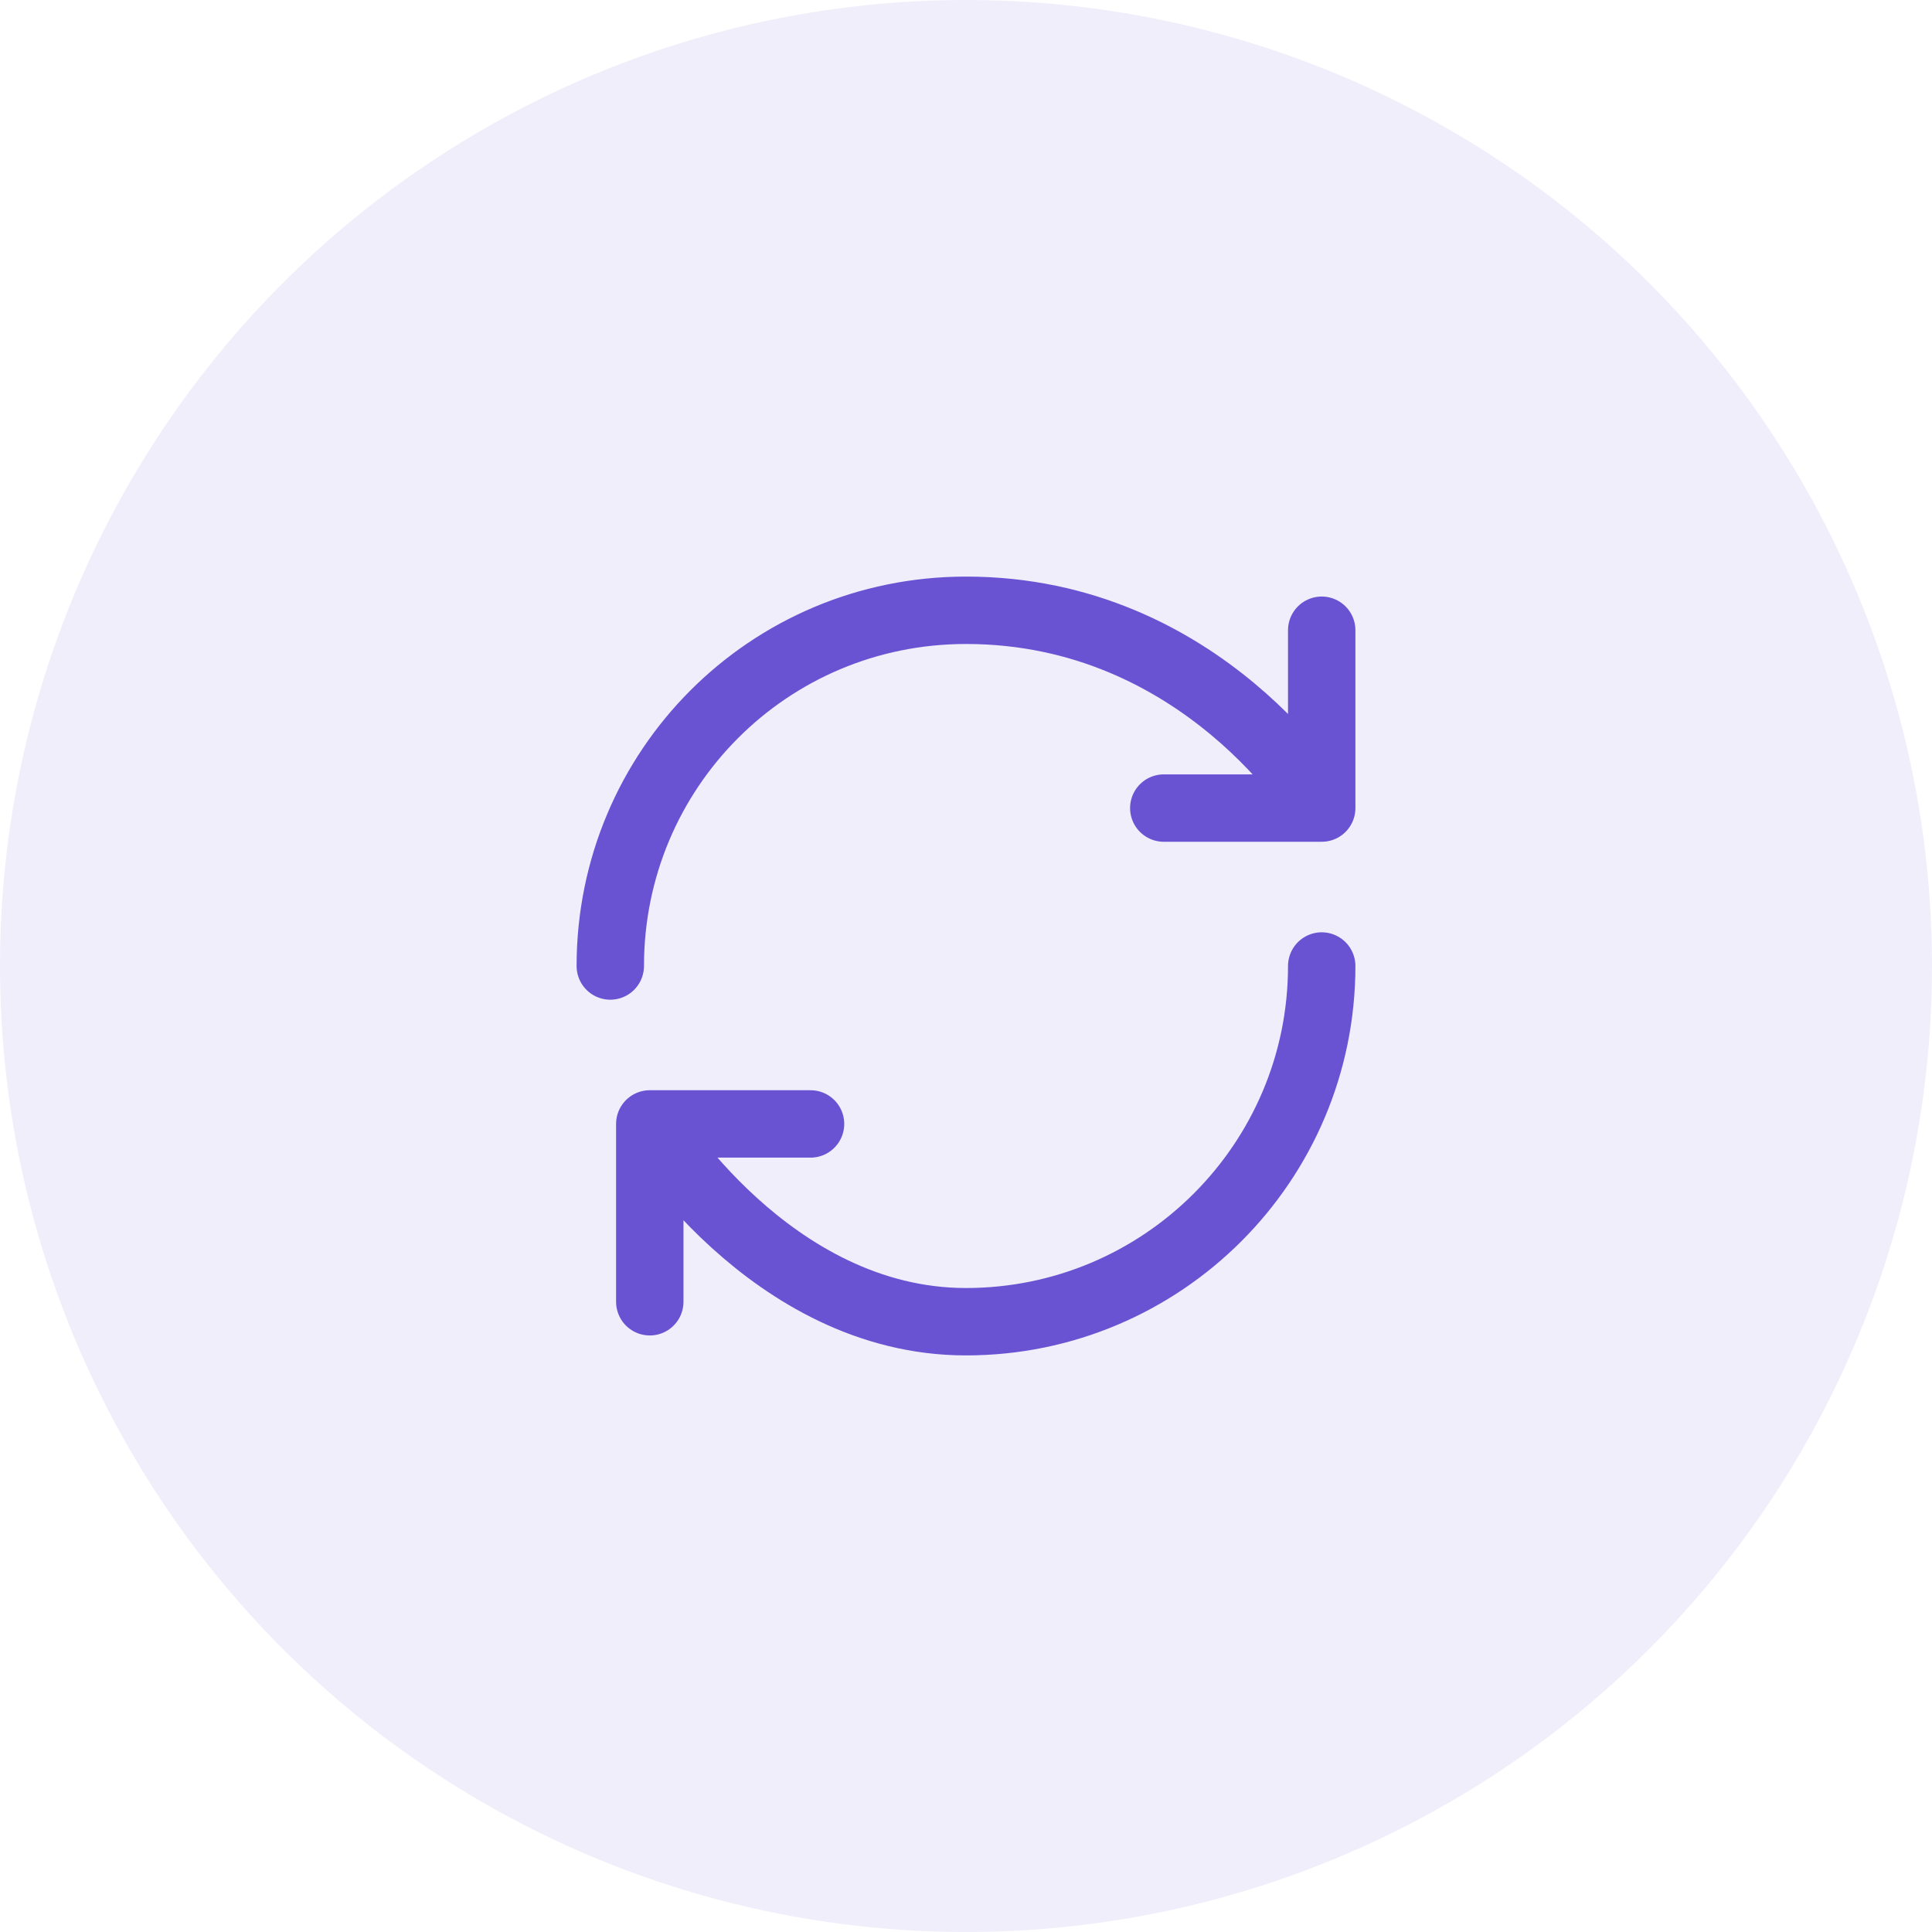 <svg width="43" height="43" viewBox="0 0 43 43" fill="none" xmlns="http://www.w3.org/2000/svg">
<g clip-path="url(#clip0_184_22)">
<path d="M29.417 21.5C29.417 25.87 25.87 29.417 21.5 29.417C17.13 29.417 14.462 25.015 14.462 25.015M14.462 25.015H18.04M14.462 25.015V28.973M13.583 21.5C13.583 17.13 17.098 13.583 21.5 13.583C26.78 13.583 29.417 17.985 29.417 17.985M29.417 17.985V14.027M29.417 17.985H25.902" stroke="#6953D3" stroke-width="1.5" stroke-linecap="round" stroke-linejoin="round"/>
</g>
<circle cx="21.5" cy="21.5" r="21.5" fill="#6953D3" fill-opacity="0.1"/>
<defs>
<clipPath id="clip0_184_22">
<rect width="19" height="19" fill="white" transform="translate(12 12)"/>
</clipPath>
</defs>
</svg>
